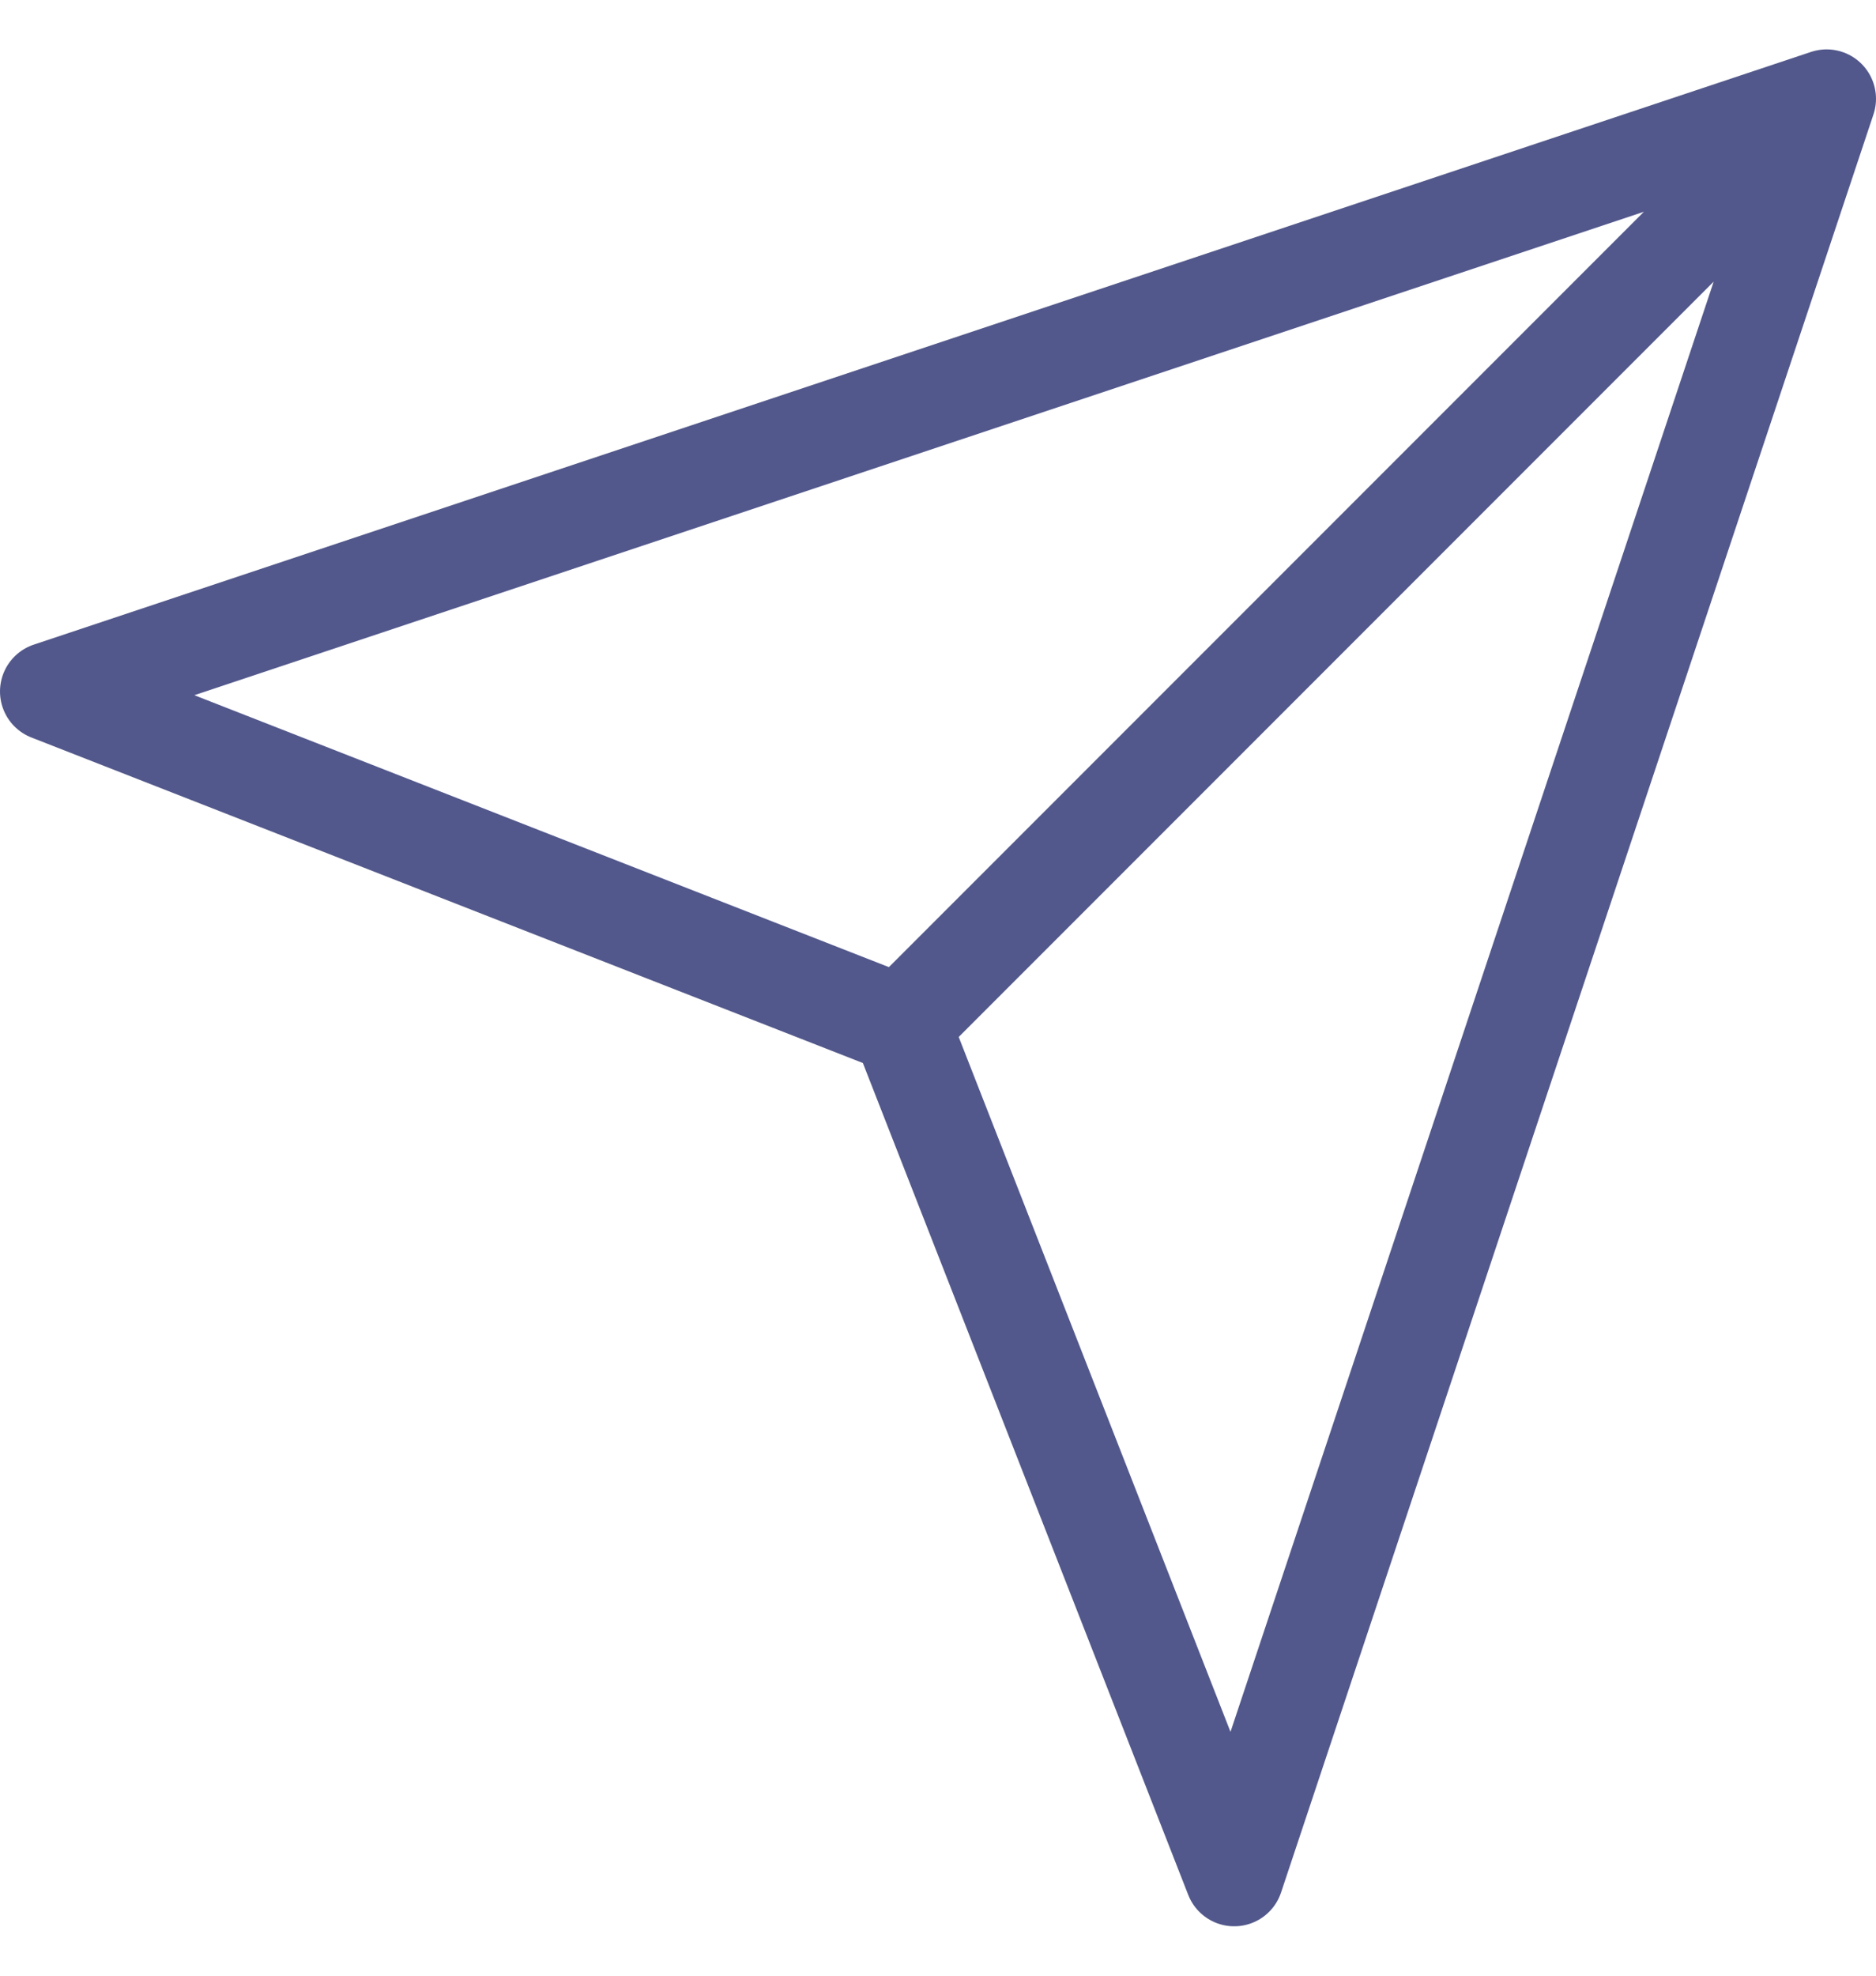 <svg width="19" height="20" viewBox="0 0 19 20" fill="none" xmlns="http://www.w3.org/2000/svg">
<path d="M18.5 1L0.5 7L9.125 10.375M18.5 1L12.5 19L9.125 10.375M18.5 1L9.125 10.375" stroke="#52588B" stroke-linecap="round" stroke-linejoin="round"/>
</svg>
